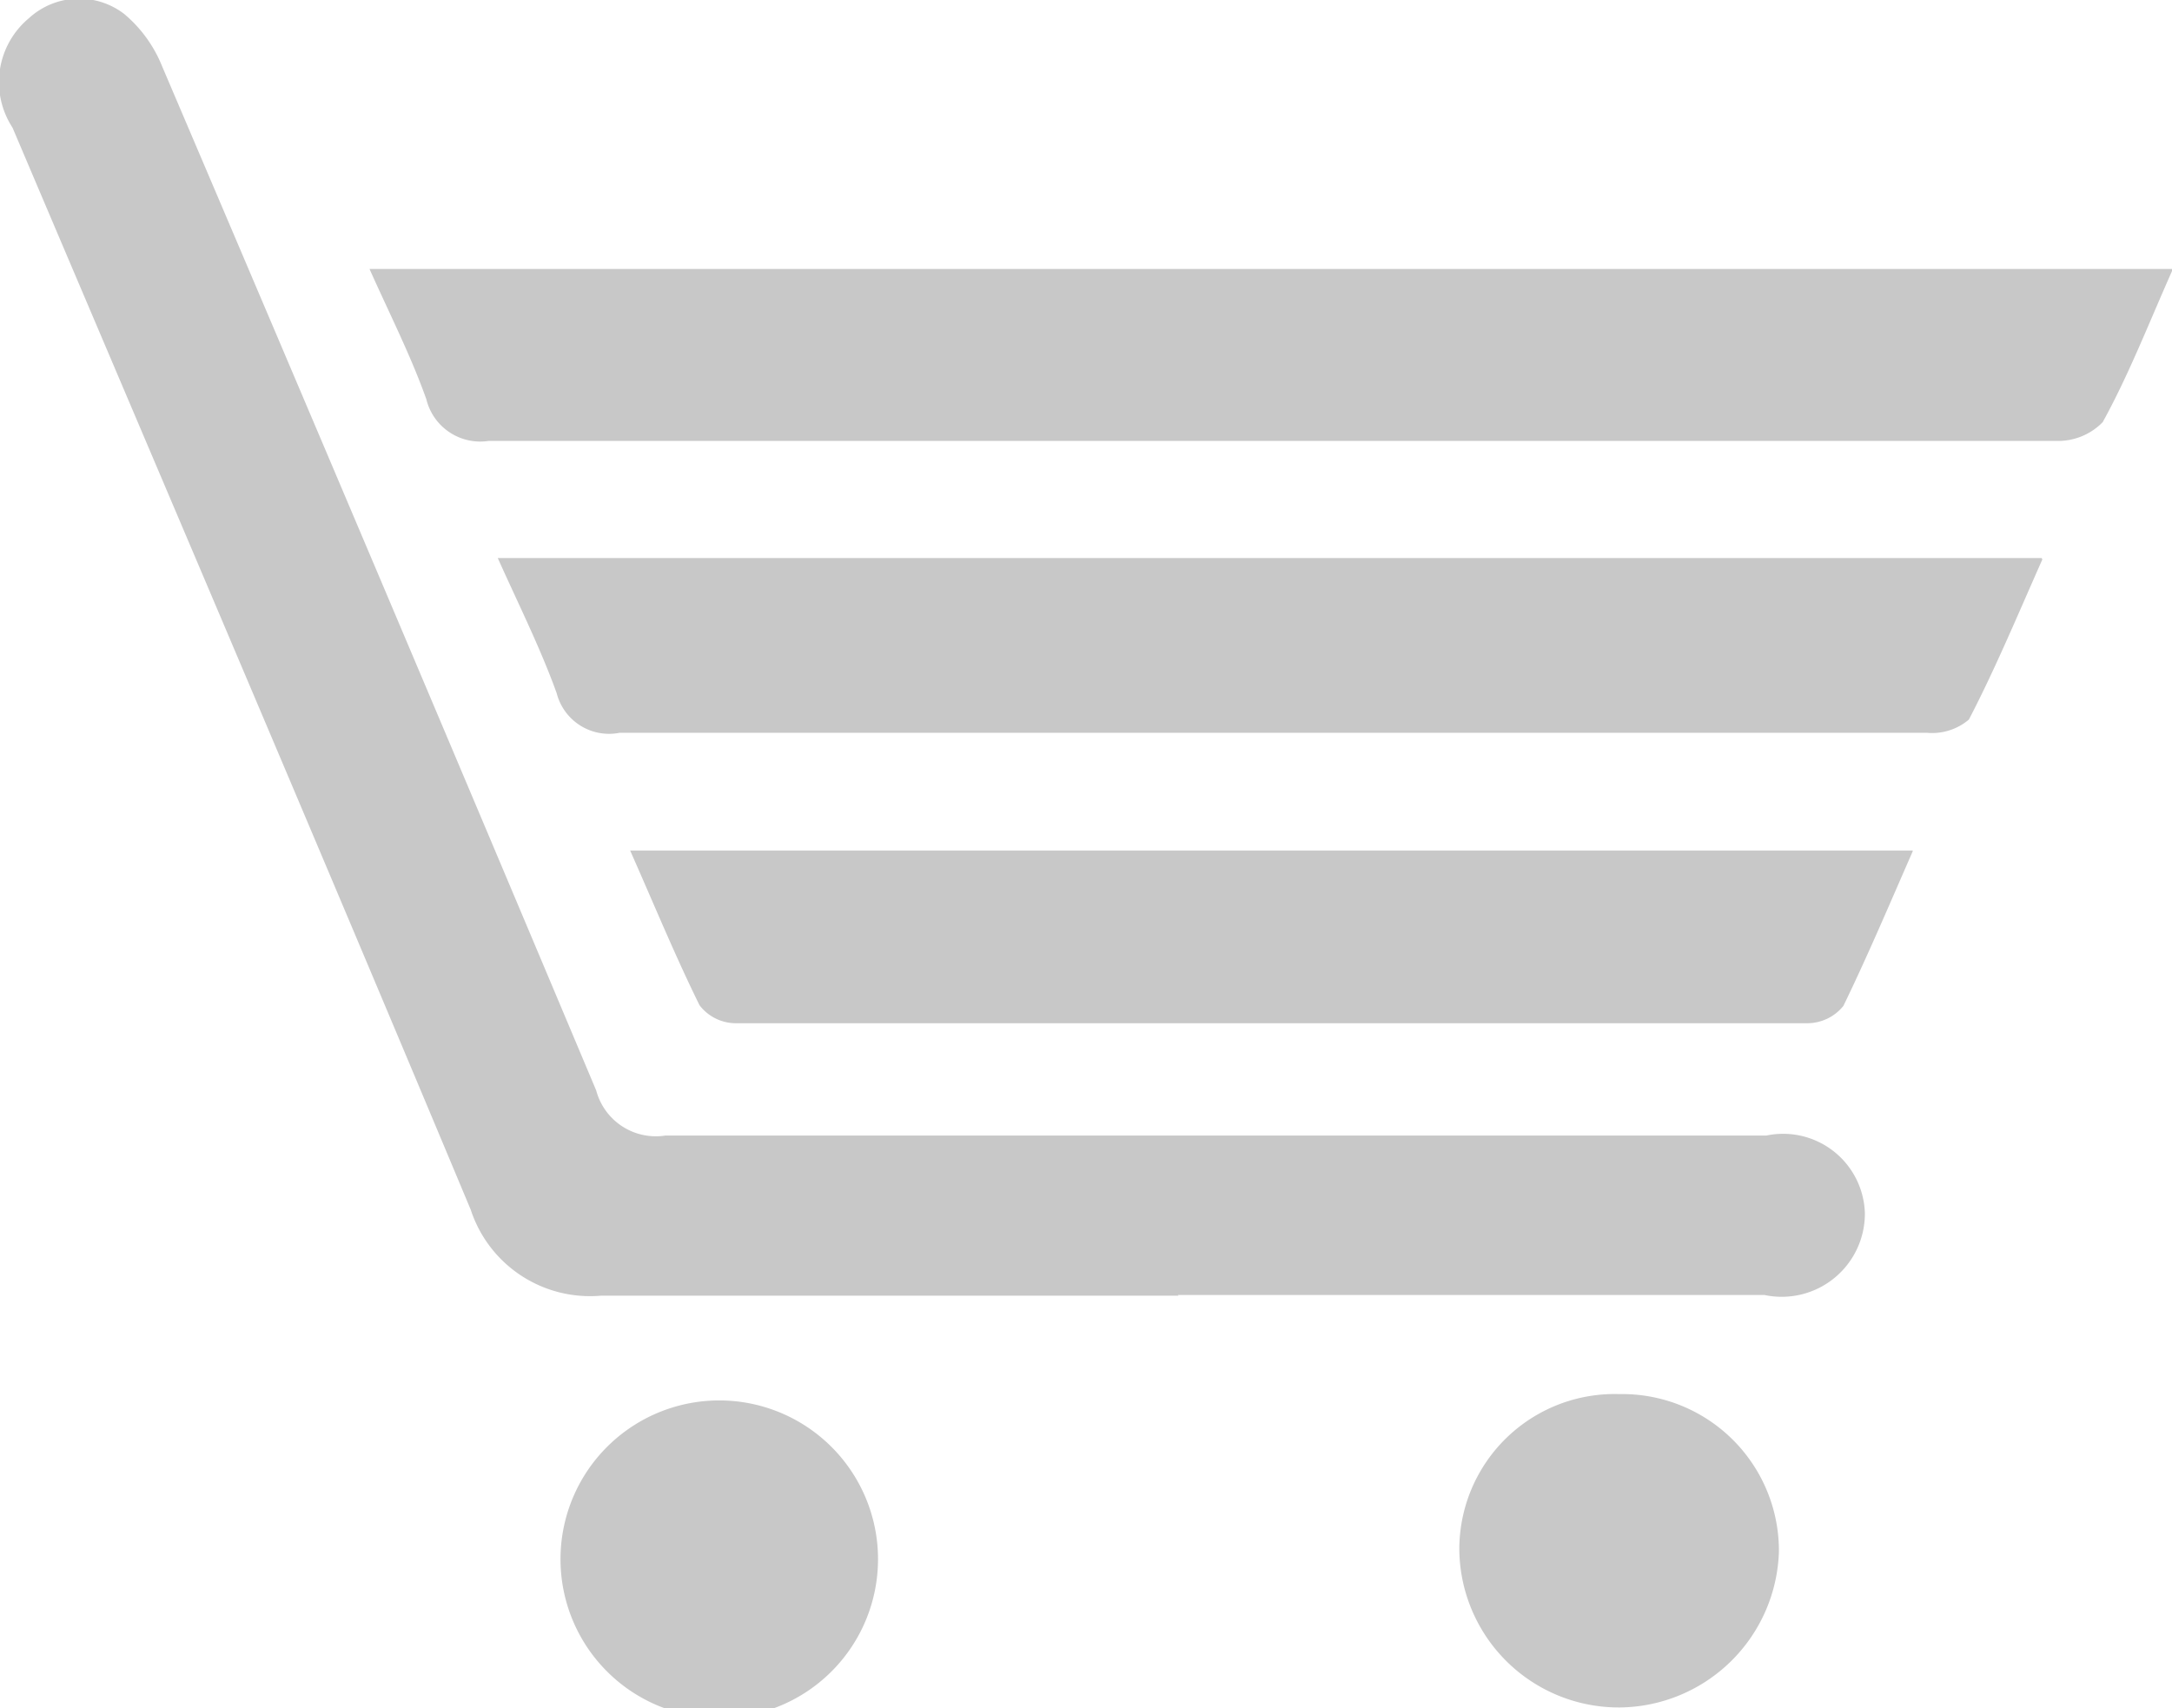 <svg id="4c441317-1530-4ba1-be8a-48d1f00348f9" data-name="Детали" xmlns="http://www.w3.org/2000/svg" viewBox="0 0 31.33 24.64"><title>14</title><path d="M909.91,1385.78c-2.78,0-5.55,0-8.33,0a1.81,1.81,0,0,1-1.88-1.24c-2.18-5.21-4.4-10.41-6.61-15.61a1.2,1.2,0,0,1,.24-1.58,1.07,1.07,0,0,1,1.37-.06,1.92,1.92,0,0,1,.55.76q3.15,7.38,6.26,14.77a0.89,0.89,0,0,0,1,.65c5.29,0,10.59,0,15.88,0a1.18,1.18,0,0,1,1.42,1.12,1.2,1.2,0,0,1-1.45,1.18h-8.46Z" transform="translate(-892.91 -1367.09)" style="fill:#c8c8c8"/><path d="M924.24,1371c-0.35.79-.63,1.51-1,2.18a0.9,0.9,0,0,1-.68.27c-3.42,0-6.84,0-10.27,0-4.11,0-8.22,0-12.33,0a0.8,0.8,0,0,1-.9-0.6c-0.22-.62-0.52-1.21-0.82-1.88h26Z" transform="translate(-892.91 -1367.09)" style="fill:#c8c8c8"/><path d="M922.37,1375.16c-0.36.81-.68,1.58-1.06,2.31a0.82,0.82,0,0,1-.61.19h-7.49c-3.79,0-7.57,0-11.36,0a0.78,0.78,0,0,1-.91-0.57c-0.23-.64-0.54-1.26-0.85-1.95h22.27Z" transform="translate(-892.91 -1367.09)" style="fill:#c8c8c8"/><path d="M920.5,1379.37c-0.35.8-.66,1.53-1,2.23a0.67,0.67,0,0,1-.51.25q-7.74,0-15.48,0a0.66,0.66,0,0,1-.51-0.26c-0.35-.71-0.65-1.44-1-2.23H920.5Z" transform="translate(-892.91 -1367.09)" style="fill:#c8c8c8"/><path d="M916.27,1387.2a2.26,2.26,0,0,1,2.3,2.27,2.32,2.32,0,0,1-2.29,2.25,2.3,2.3,0,0,1-2.32-2.27A2.24,2.24,0,0,1,916.27,1387.2Z" transform="translate(-892.91 -1367.09)" style="fill:#c8c8c8"/><path d="M901,1389.43a2.29,2.29,0,0,1,4.57,0A2.29,2.29,0,1,1,901,1389.43Z" transform="translate(-892.91 -1367.09)" style="fill:#c8c8c8"/></svg>